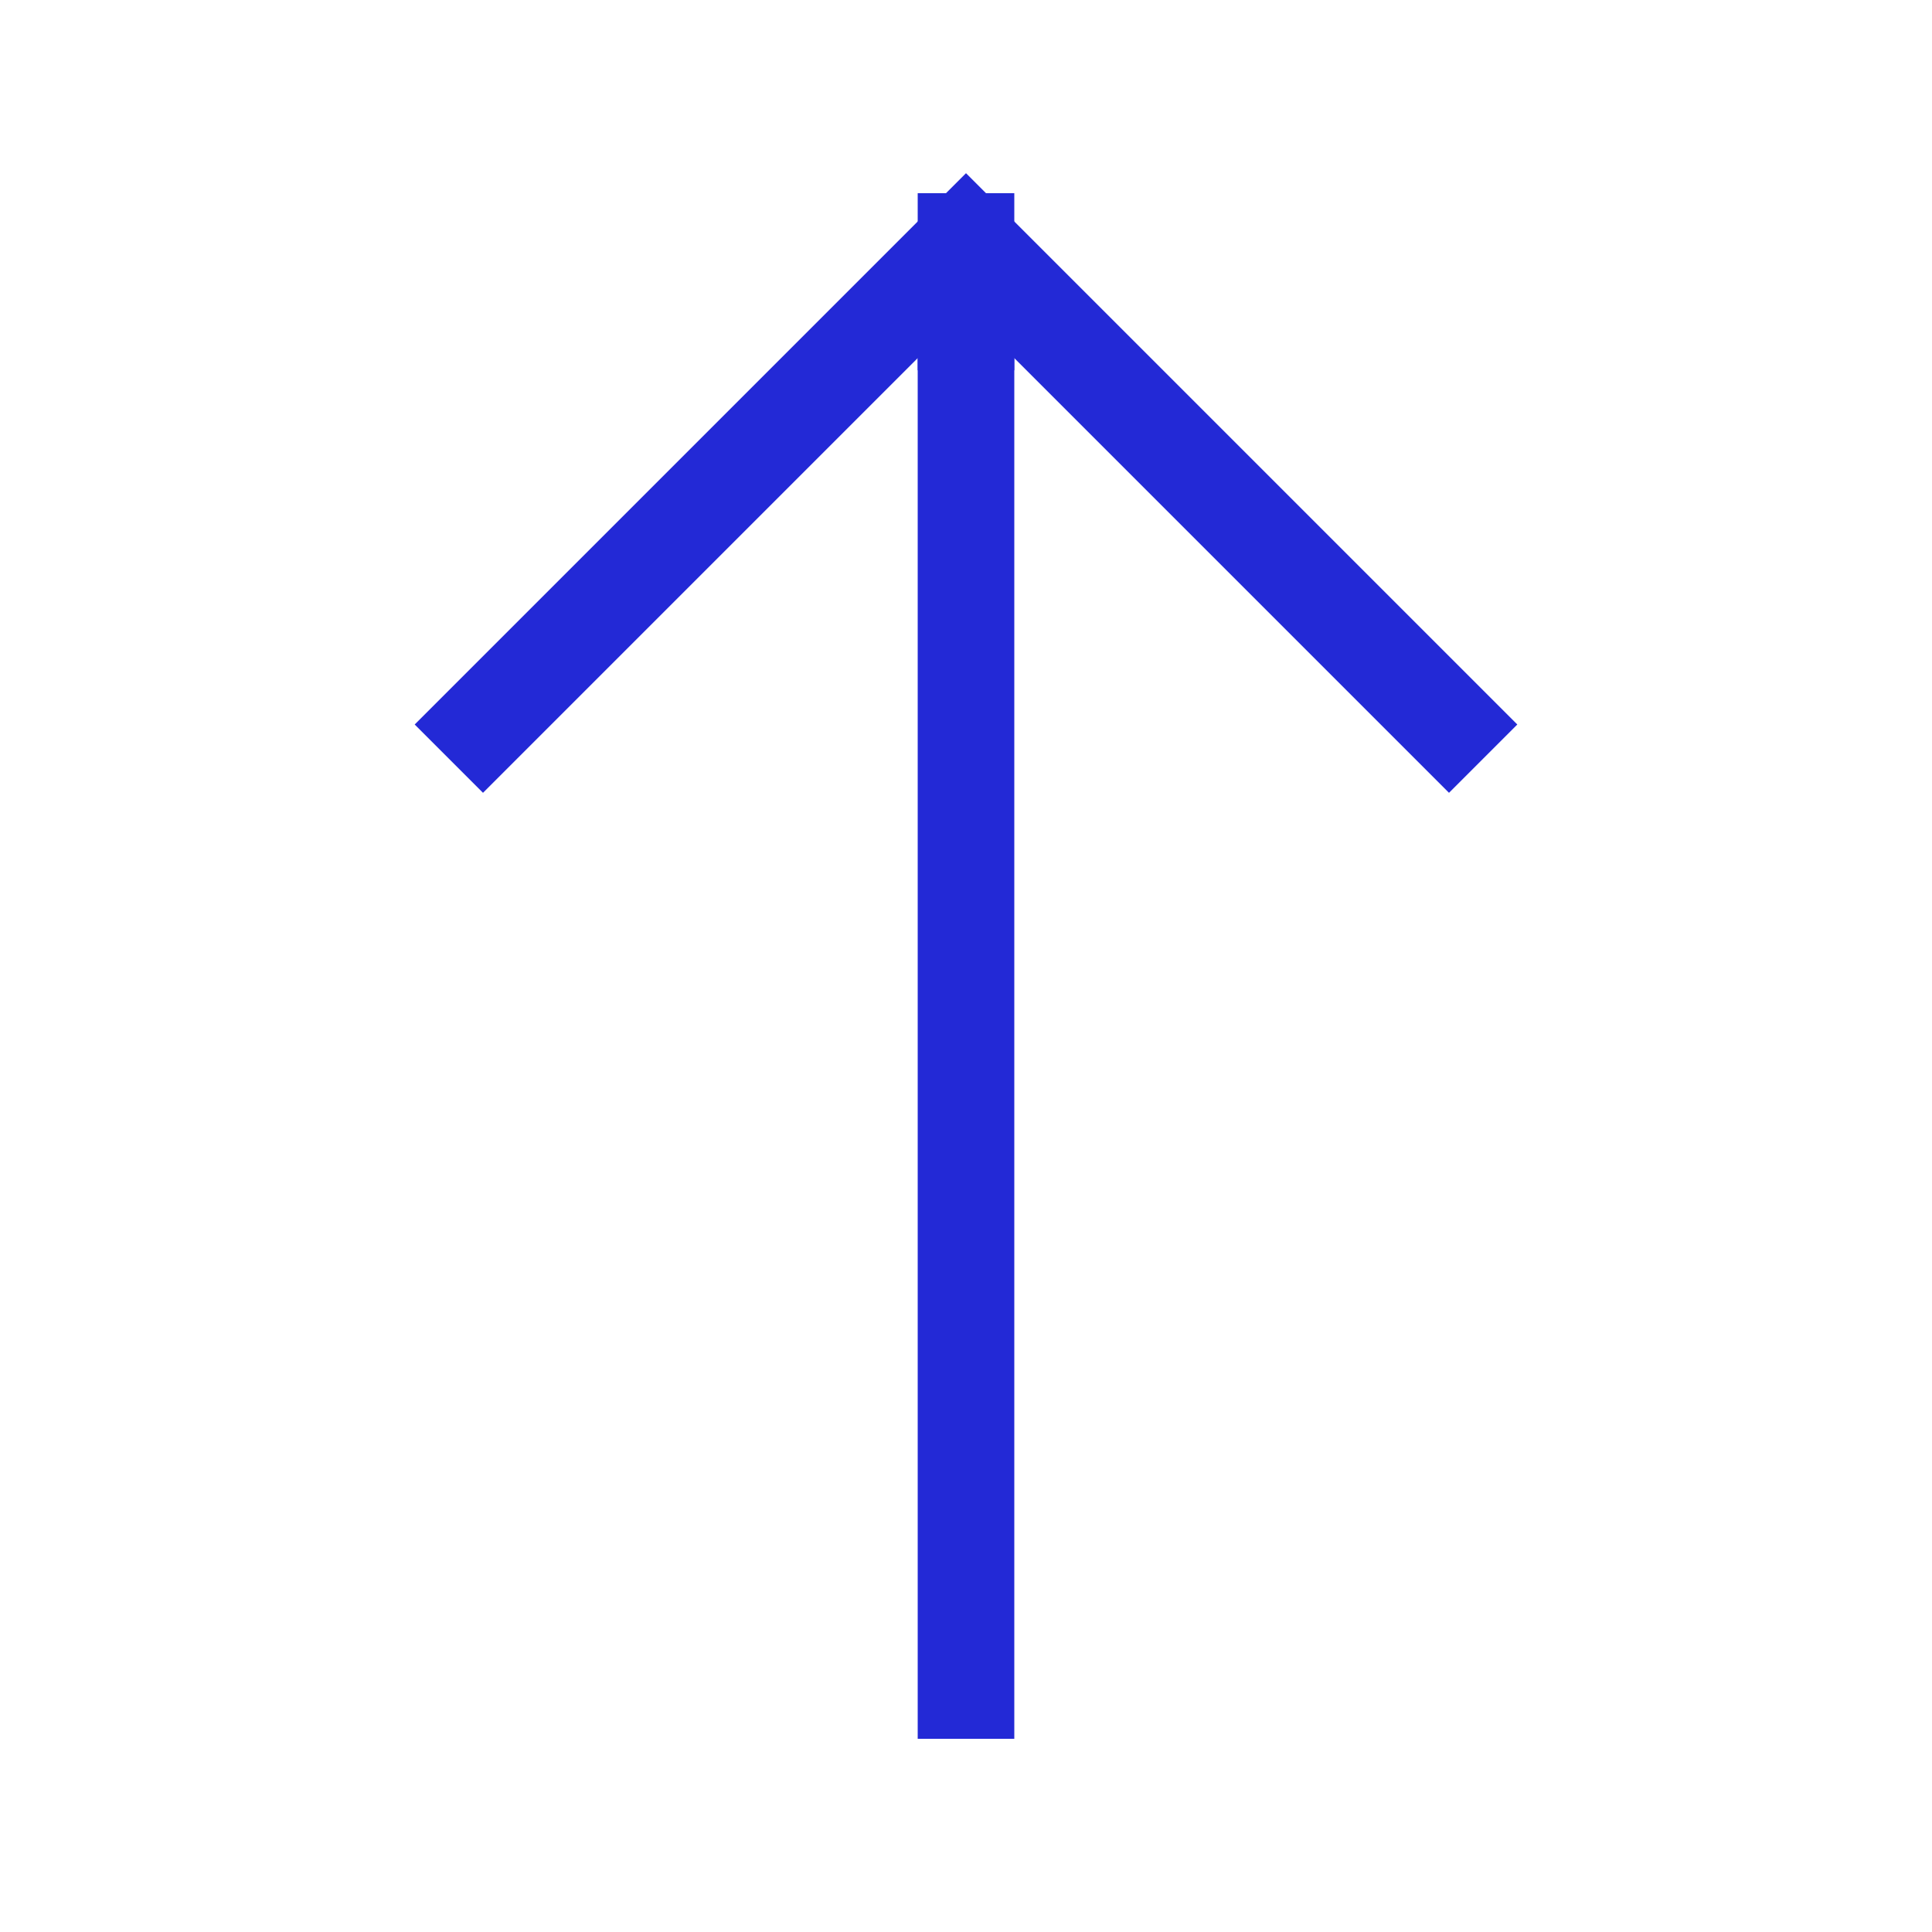 <svg role="img" xmlns="http://www.w3.org/2000/svg" width="24" height="24" viewBox="0 0 24 24">
  <path d="M18 9l-6-6-6 6" stroke="#2329D6" stroke-width="1.2" stroke-linecap="square" stroke-linejoin="miter" fill="none"/>
  <path d="M12 21V4" stroke="#2329D6" stroke-width="1.2" stroke-linecap="square" stroke-linejoin="miter" fill="none"/>
  <path stroke-linecap="square" d="M12 3v1" stroke="#2329D6" stroke-width="1.2" stroke-linejoin="miter" fill="none"/>
</svg>
